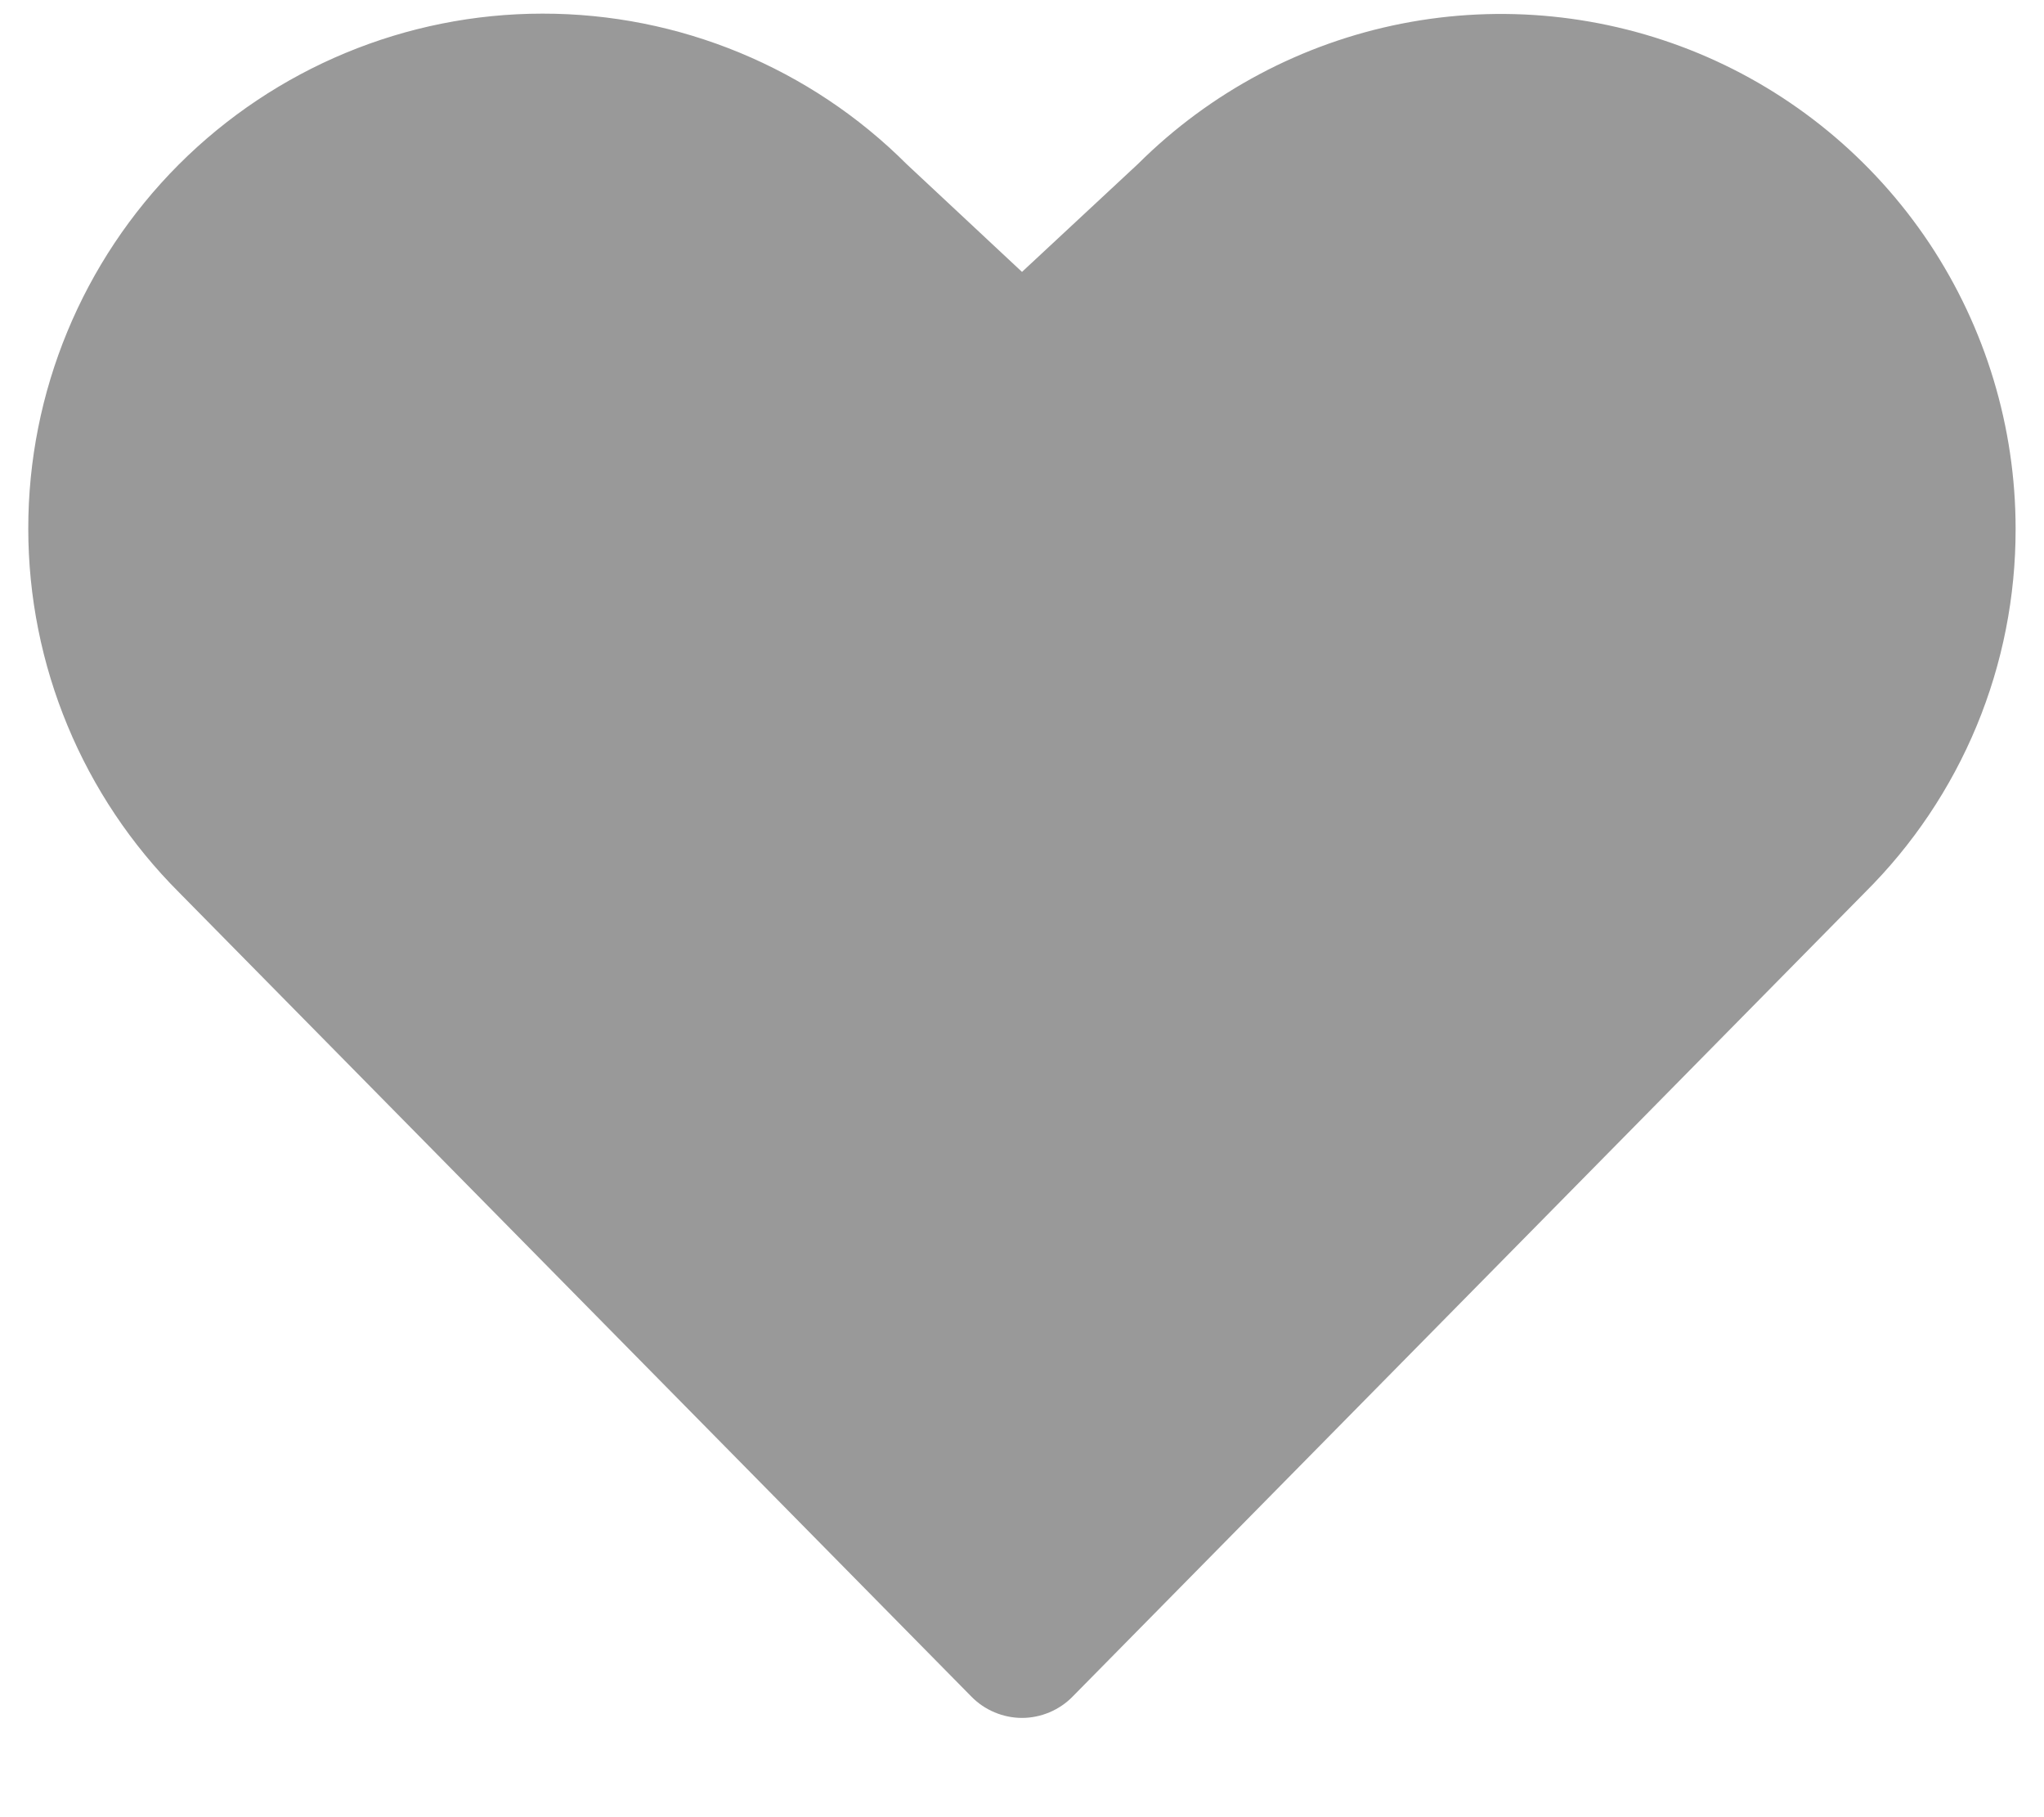 <svg width="18" height="16" viewBox="0 0 18 16" fill="none" xmlns="http://www.w3.org/2000/svg">
<path d="M17.75 4.656C17.751 5.251 17.635 5.841 17.407 6.391C17.179 6.941 16.844 7.44 16.422 7.859L9.445 14.939C9.387 14.998 9.318 15.045 9.241 15.077C9.165 15.109 9.083 15.126 9 15.126C8.917 15.126 8.835 15.109 8.759 15.077C8.682 15.045 8.613 14.998 8.555 14.939L1.578 7.859C0.728 7.01 0.249 5.857 0.249 4.655C0.248 3.453 0.725 2.3 1.574 1.449C2.424 0.599 3.576 0.12 4.778 0.12C5.981 0.119 7.134 0.596 7.984 1.445L9 2.394L10.023 1.442C10.657 0.811 11.465 0.381 12.344 0.208C13.222 0.035 14.132 0.127 14.959 0.47C15.786 0.814 16.492 1.395 16.989 2.14C17.485 2.885 17.75 3.761 17.75 4.656Z" fill="black" fill-opacity="0.4"/>
</svg>
